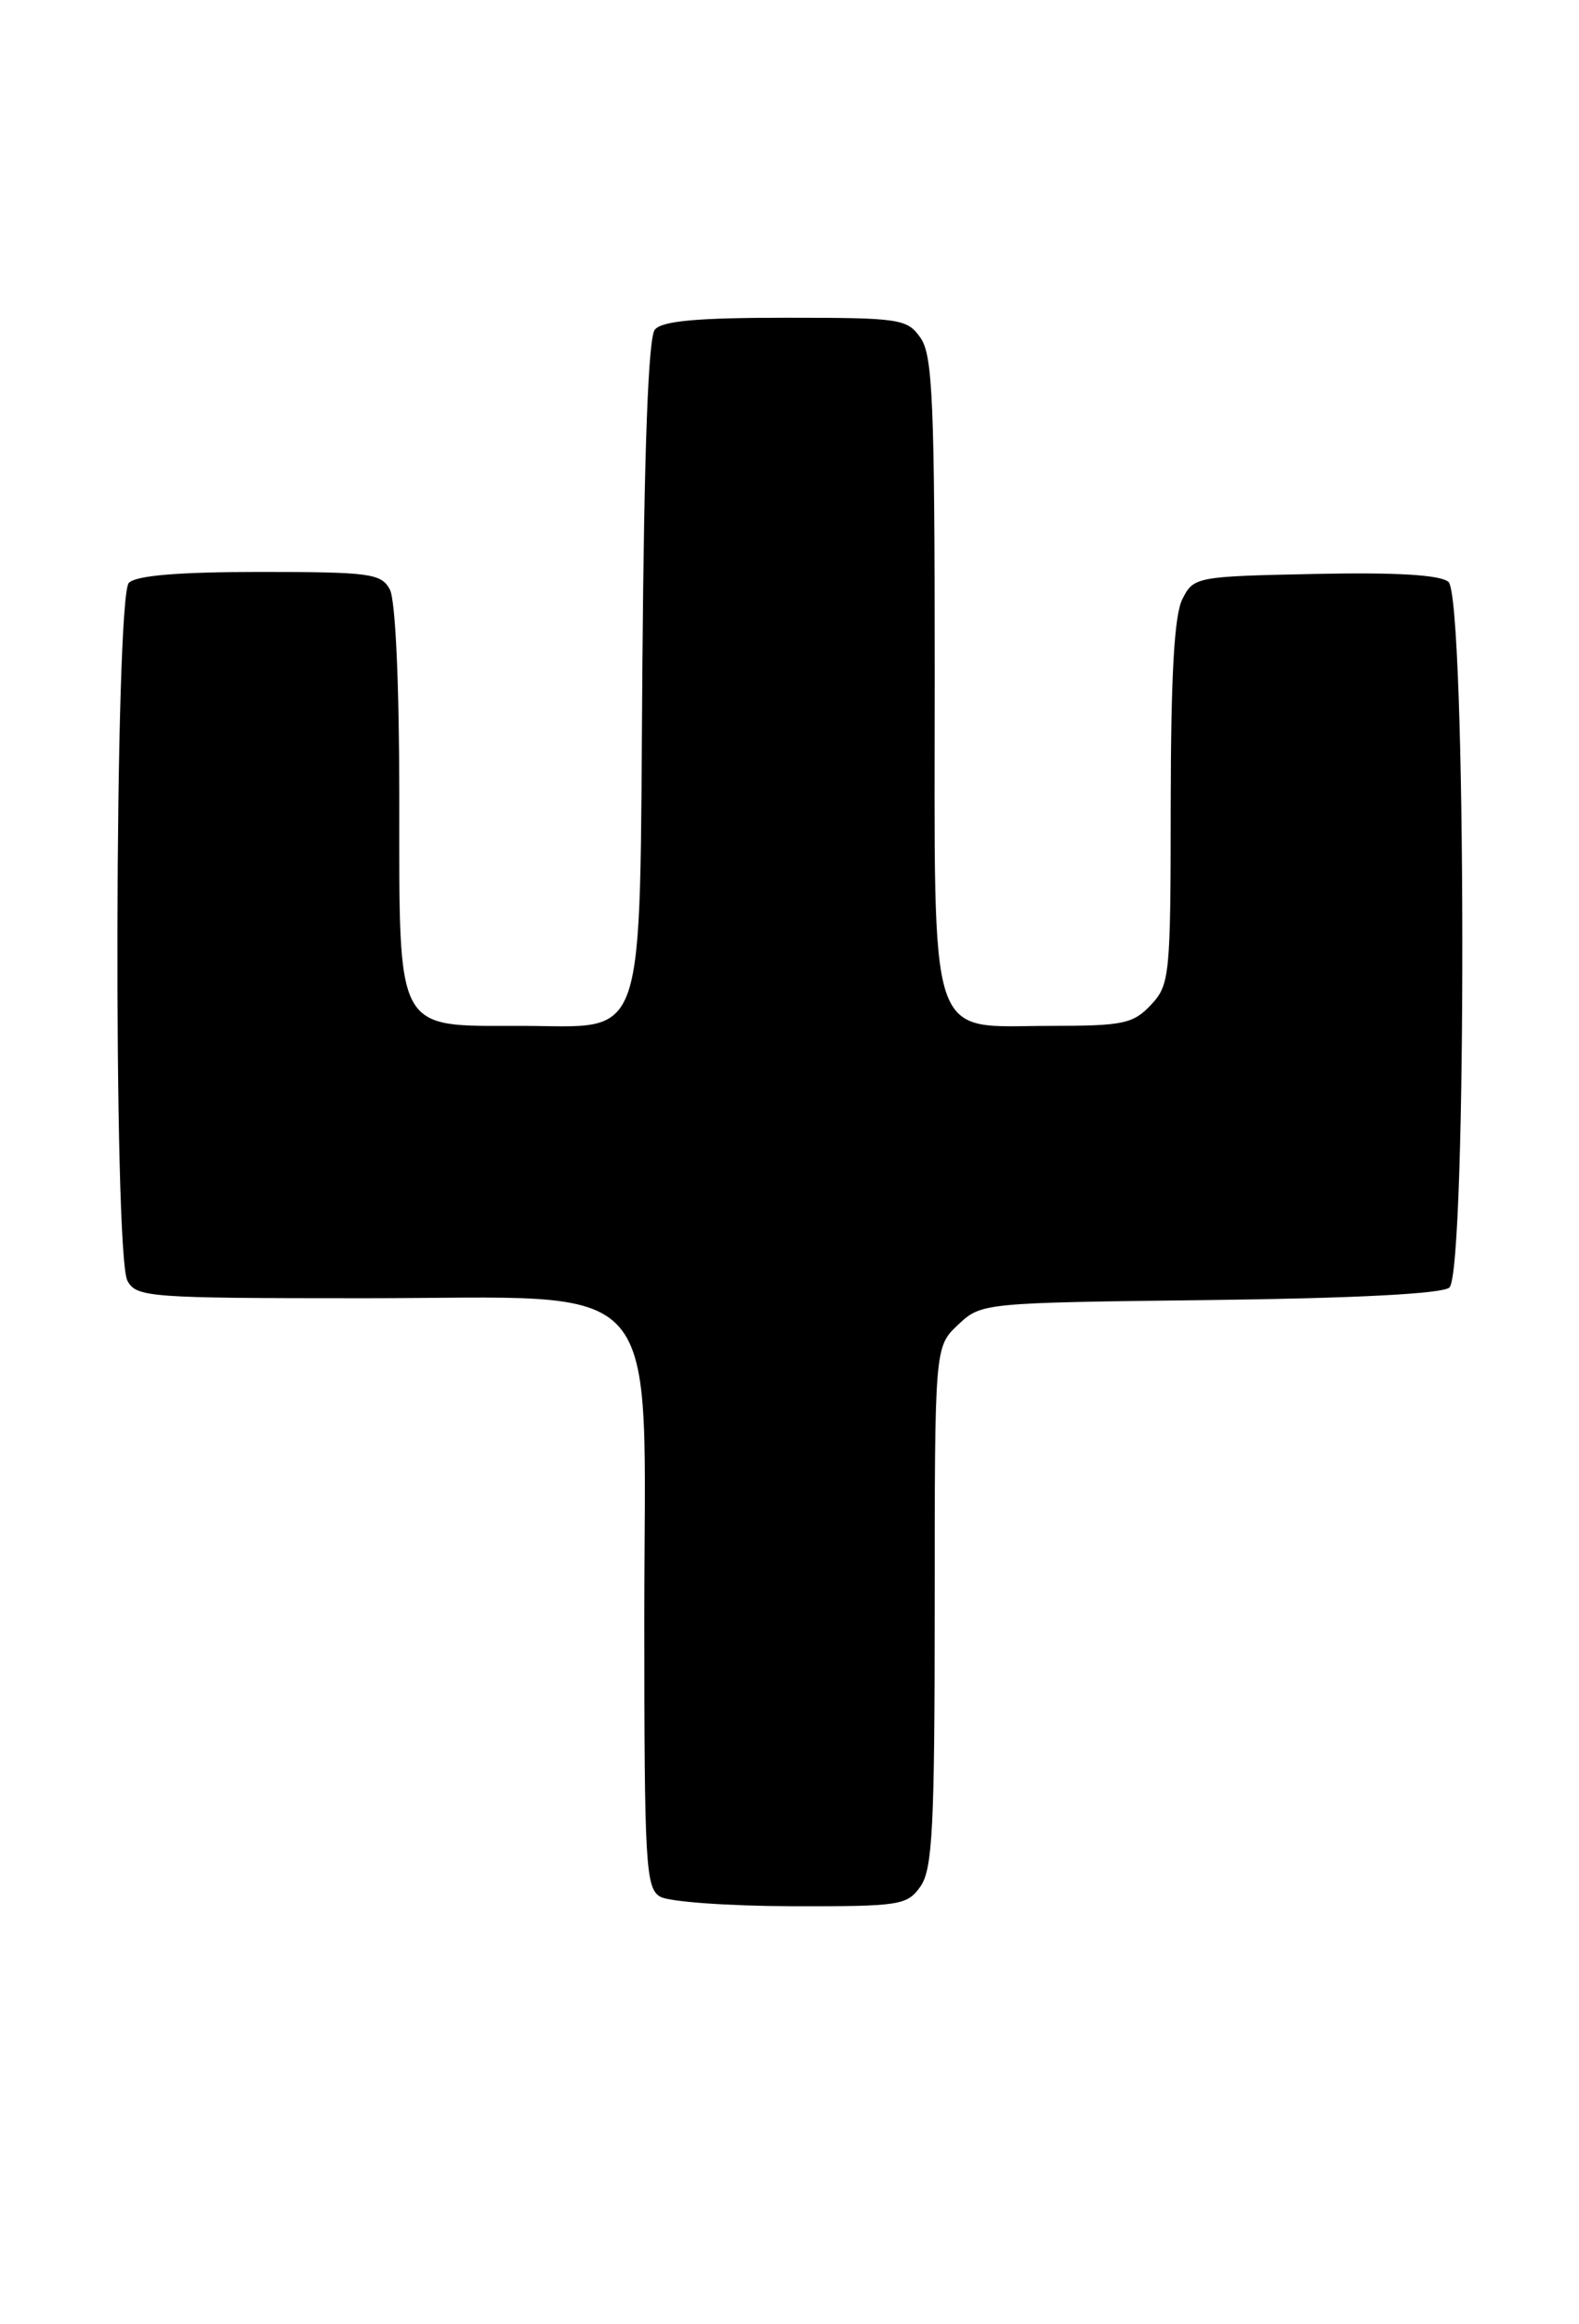 <?xml version="1.0" encoding="UTF-8" standalone="no"?>
<!DOCTYPE svg PUBLIC "-//W3C//DTD SVG 1.1//EN" "http://www.w3.org/Graphics/SVG/1.1/DTD/svg11.dtd" >
<svg xmlns="http://www.w3.org/2000/svg" xmlns:xlink="http://www.w3.org/1999/xlink" version="1.1" viewBox="0 0 174 256">
 <g >
 <path fill="currentColor"
d=" M 101.44 207.78 C 102.76 205.89 103.00 201.22 103.00 176.95 C 103.00 148.35 103.00 148.35 105.58 145.92 C 108.15 143.51 108.26 143.50 133.29 143.20 C 149.26 143.01 158.89 142.51 159.71 141.83 C 161.68 140.19 161.59 65.73 159.61 64.09 C 158.68 63.32 153.87 63.03 144.89 63.22 C 131.79 63.49 131.53 63.54 130.29 66.00 C 129.40 67.76 129.03 74.39 129.01 88.44 C 129.00 107.52 128.91 108.47 126.83 110.69 C 124.87 112.77 123.76 113.00 115.83 113.00 C 102.03 113.00 103.00 115.93 103.00 74.22 C 103.00 44.36 102.78 39.13 101.44 37.22 C 99.97 35.11 99.20 35.00 86.57 35.00 C 76.82 35.00 72.95 35.35 72.16 36.31 C 71.44 37.18 70.98 49.49 70.79 73.20 C 70.44 116.11 71.49 113.00 57.35 113.00 C 43.46 113.00 44.00 114.02 44.00 87.93 C 44.00 75.33 43.58 66.09 42.96 64.93 C 42.02 63.17 40.76 63.00 28.66 63.00 C 19.68 63.00 15.01 63.39 14.20 64.20 C 12.63 65.77 12.47 138.15 14.04 141.07 C 15.02 142.90 16.38 143.00 40.11 143.00 C 73.92 143.00 71.00 139.65 71.00 178.37 C 71.00 205.44 71.15 207.99 72.75 208.92 C 73.71 209.48 80.21 209.95 87.19 209.97 C 99.19 210.00 99.97 209.88 101.44 207.78 Z "/>
</g>
</svg>